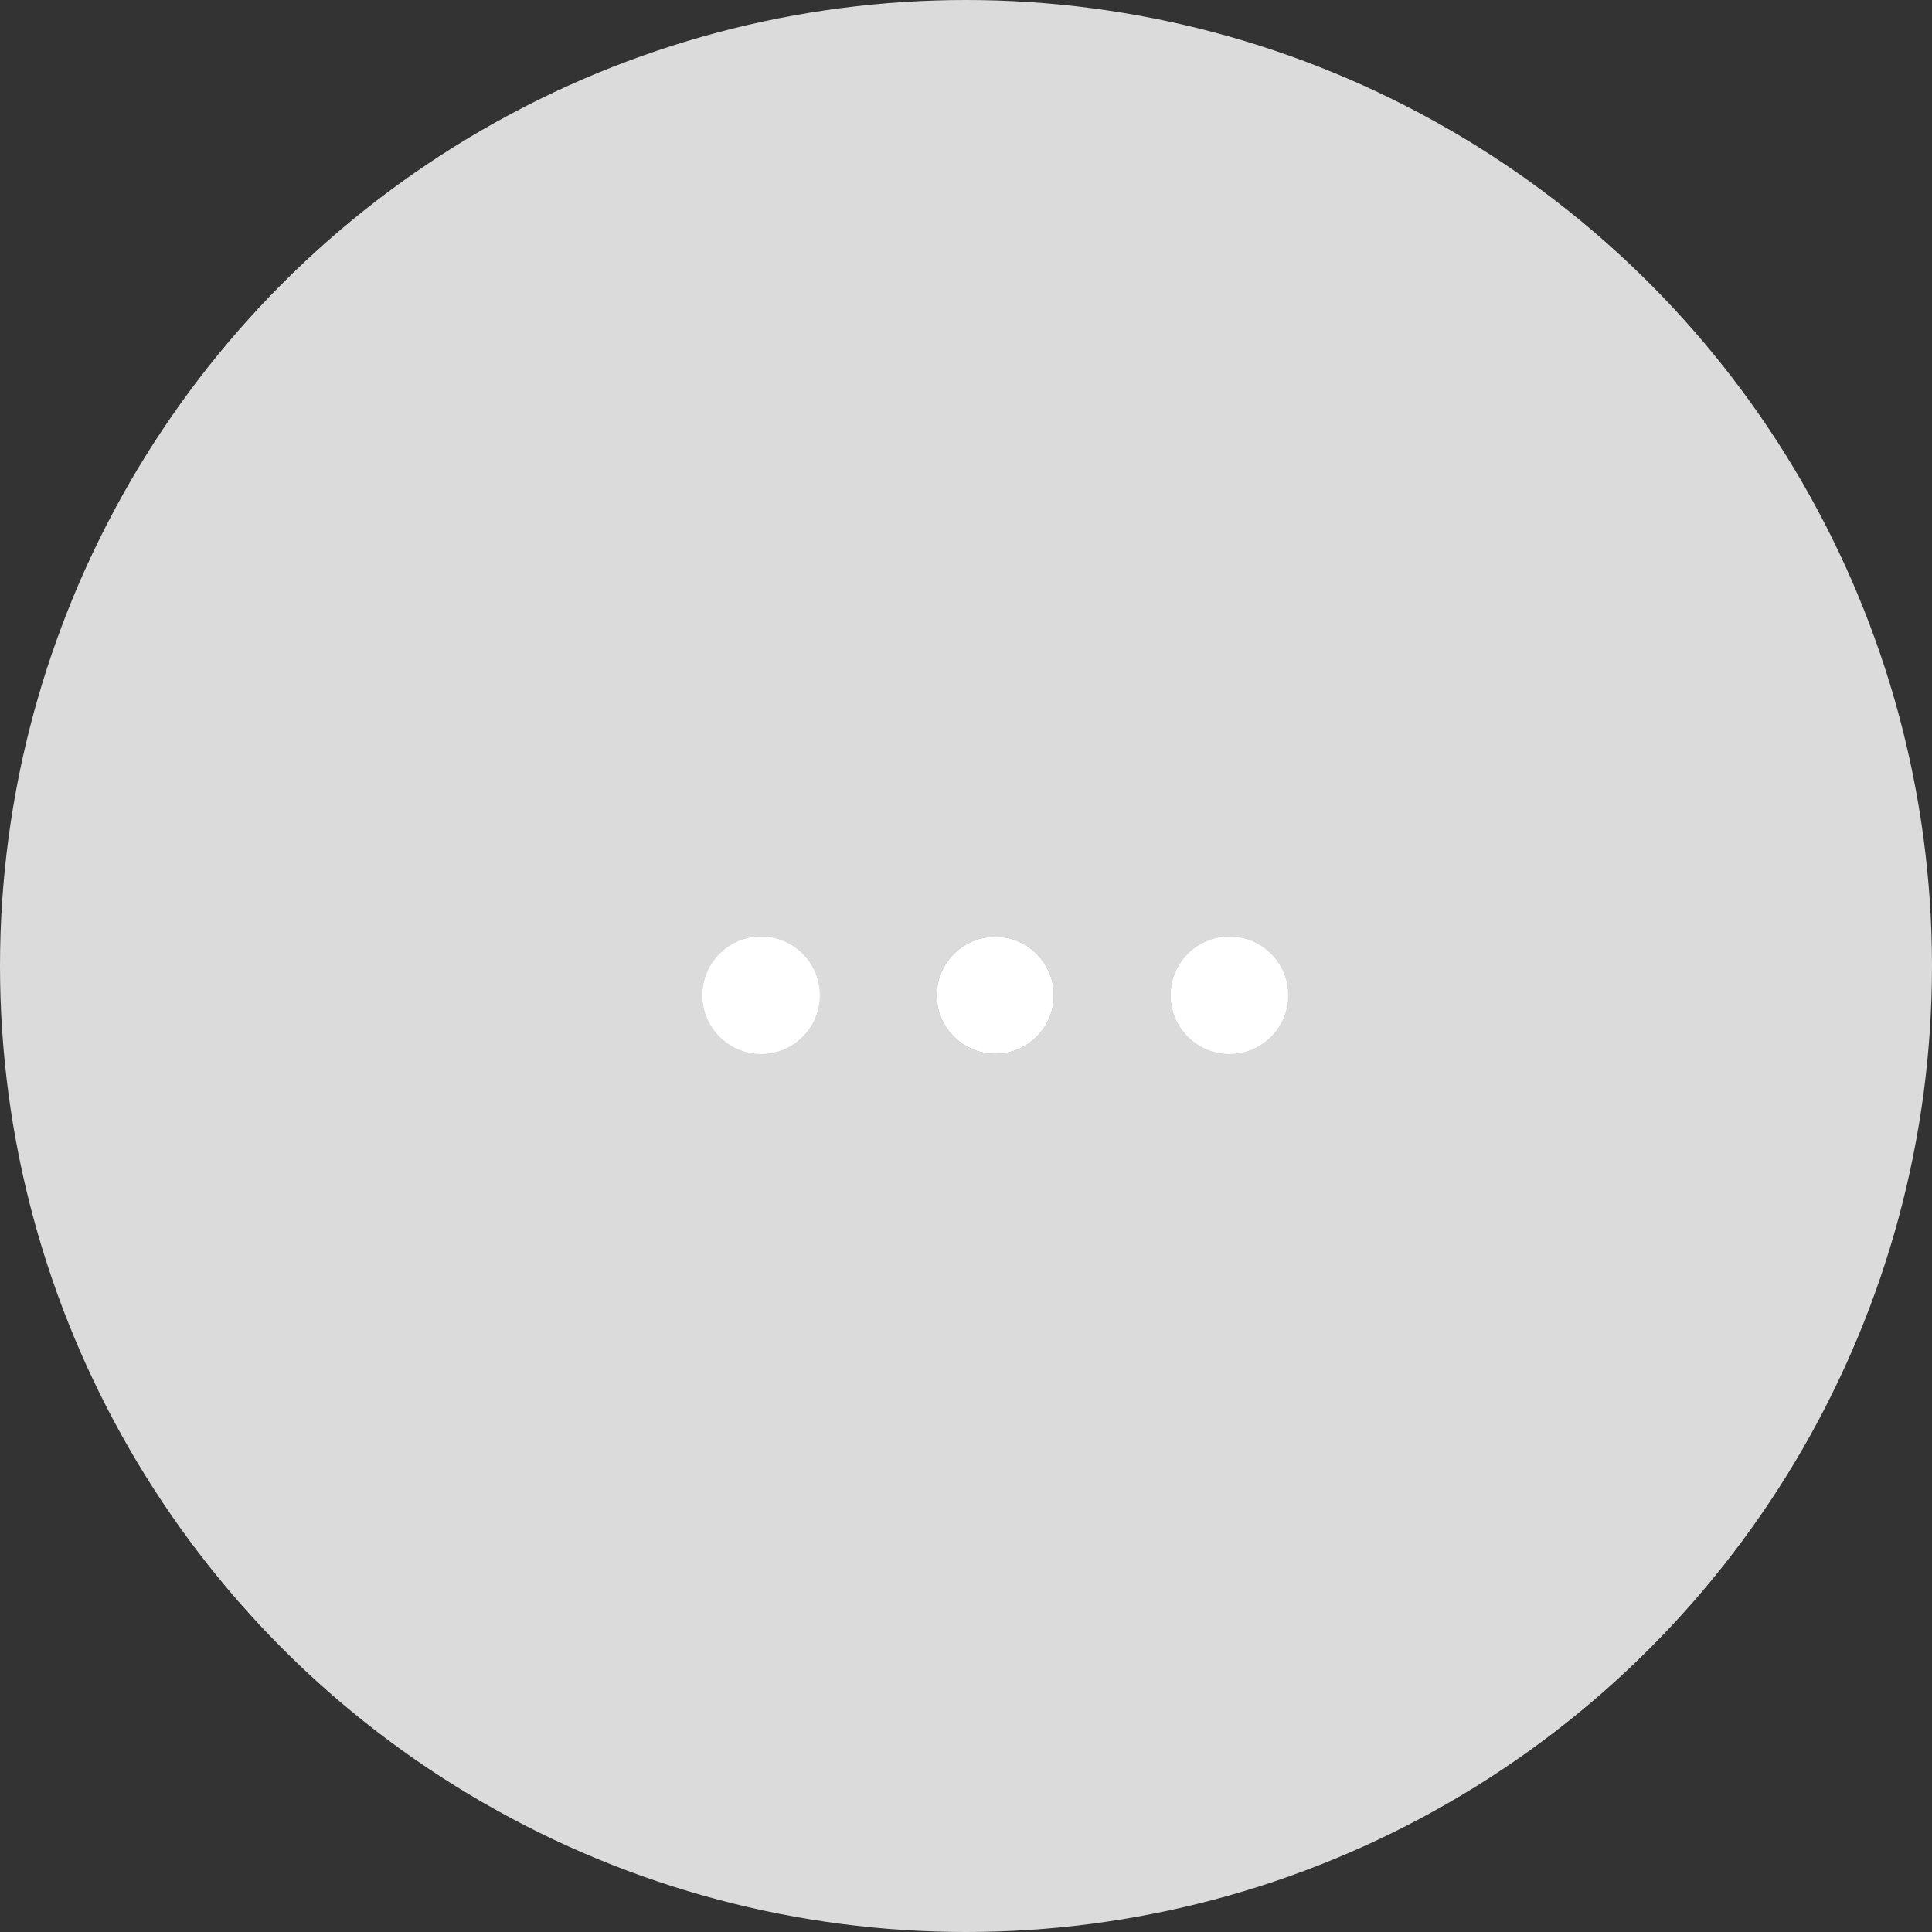 <svg xmlns="http://www.w3.org/2000/svg" width="33" height="33" viewBox="0 0 33 33">
  <rect x="0" y="0" width="33" height="33" fill="#333333" stroke="none"/>
  <g id="Group_260" data-name="Group 260" transform="translate(-299 -302)">
    <circle id="Ellipse_46" data-name="Ellipse 46" cx="16.5" cy="16.5" r="16.5" transform="translate(299 302)" fill="#dbdbdb"/>
    <g id="Group_235" data-name="Group 235" transform="translate(-2273 -939)">
      <g id="Ellipse_29" data-name="Ellipse 29" transform="translate(2584 1257)" fill="#fff" stroke="#fff" stroke-width="1">
        <circle cx="1" cy="1" r="1" stroke="none"/>
        <circle cx="1" cy="1" r="0.5" fill="none"/>
      </g>
      <g id="Ellipse_30" data-name="Ellipse 30" transform="translate(2588 1257)" fill="#8d8d8d" stroke="#fff" stroke-width="1">
        <circle cx="1" cy="1" r="1" stroke="none"/>
        <circle cx="1" cy="1" r="0.5" fill="none"/>
      </g>
      <g id="Ellipse_31" data-name="Ellipse 31" transform="translate(2592 1257)" fill="#fff" stroke="#fff" stroke-width="1">
        <circle cx="1" cy="1" r="1" stroke="none"/>
        <circle cx="1" cy="1" r="0.5" fill="none"/>
      </g>
    </g>
  </g>
</svg>
